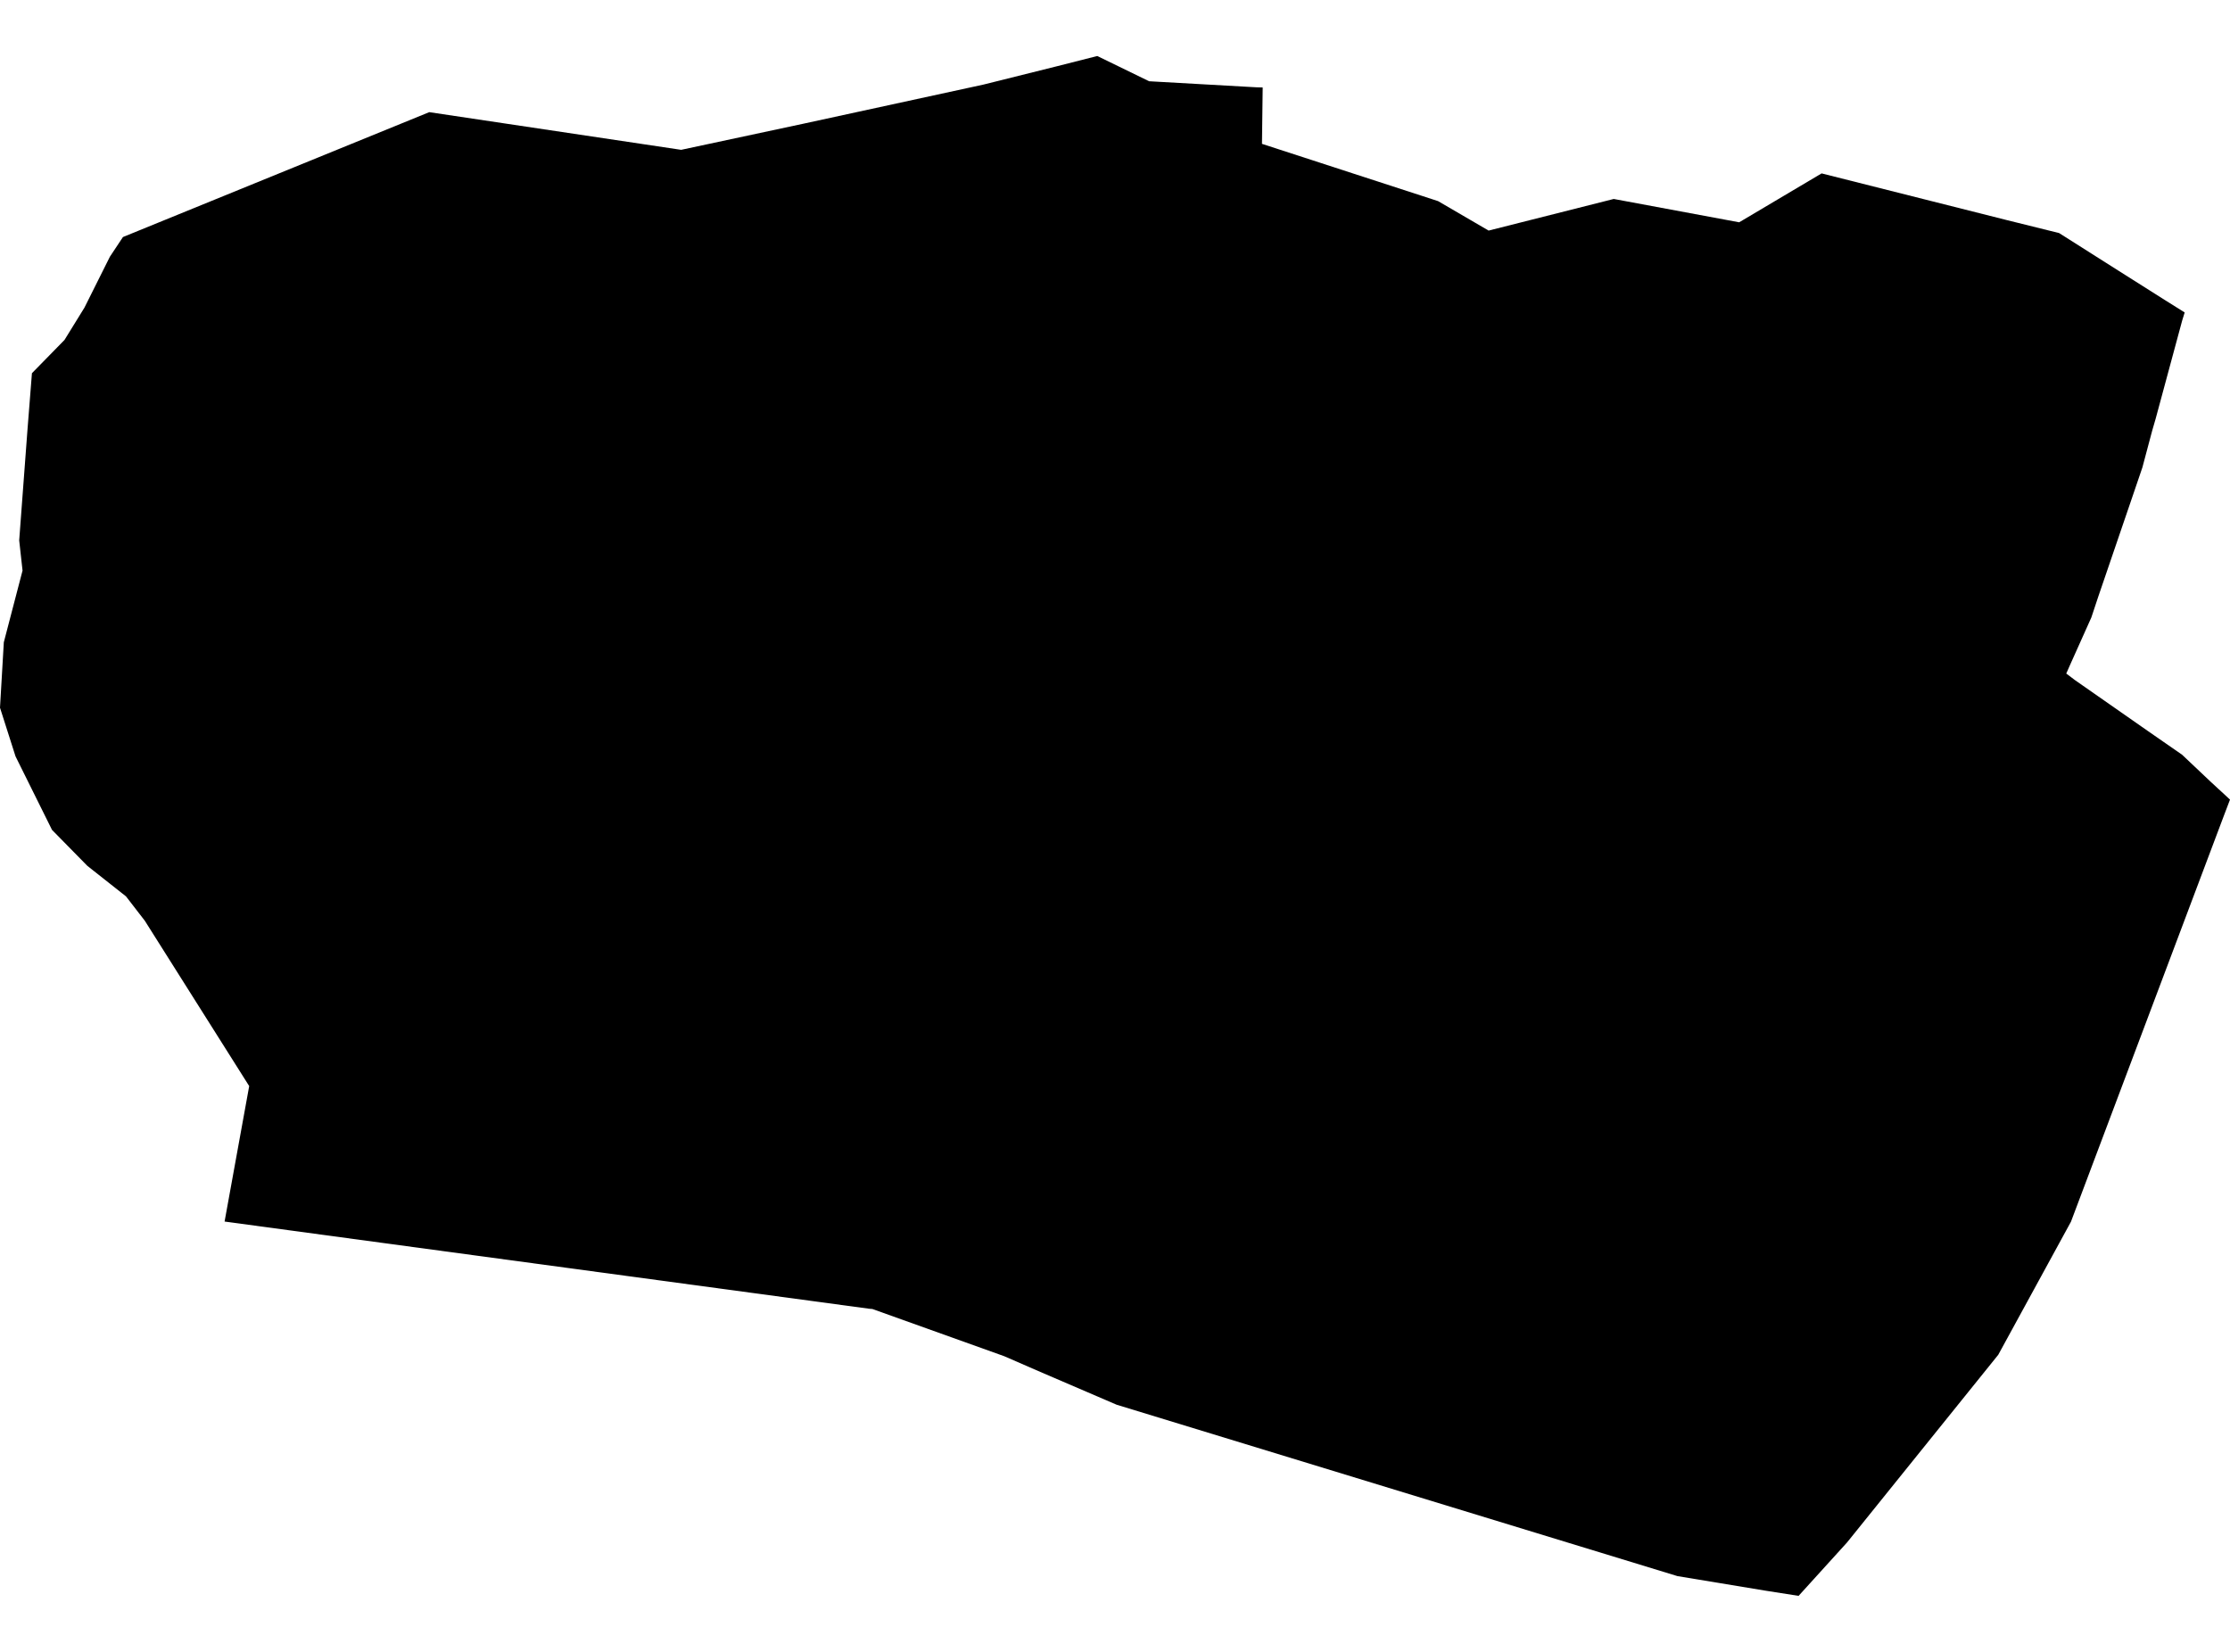 <?xml version='1.0'?>
<svg  baseProfile = 'tiny' width = '540' height = '400' stroke-linecap = 'round' stroke-linejoin = 'round' version='1.1' xmlns='http://www.w3.org/2000/svg'>
<path id='2416801001' title='2416801001'  d='M 529.027 75.66 528.429 77.588 521.988 101.425 521.159 104.279 518.786 113.188 516.723 119.244 508.103 144.469 506.425 149.521 501.199 161.17 500.35 163.098 502.471 164.699 520.098 177.003 528.39 182.75 535.487 189.461 535.642 189.596 537.3 191.139 537.319 191.139 540 193.626 538.554 197.425 501.488 295.837 483.881 328.062 447.258 373.517 435.533 386.438 427.53 385.184 406.2 381.655 270.395 340.154 251.419 331.996 243.184 328.409 211.248 316.973 210.496 316.915 54.384 295.798 60.343 262.995 35.079 222.978 30.509 217.058 21.156 209.671 12.593 200.955 3.761 183.155 0 171.371 0.926 155.519 5.458 138.163 4.648 130.854 6.653 104.067 7.733 90.374 15.621 82.313 20.442 74.503 26.613 62.16 29.776 57.397 103.946 27.158 164.945 36.28 194.451 29.974 238.131 20.485 255.989 16.03 265.709 13.562 278.264 19.675 304.26 21.141 305.764 21.18 305.591 34.833 348.23 48.699 360.476 55.835 390.772 48.179 421.146 53.829 441.106 41.988 486.002 53.308 498.614 56.433 513.155 65.651 524.225 72.651 529.027 75.66 Z' />
</svg>